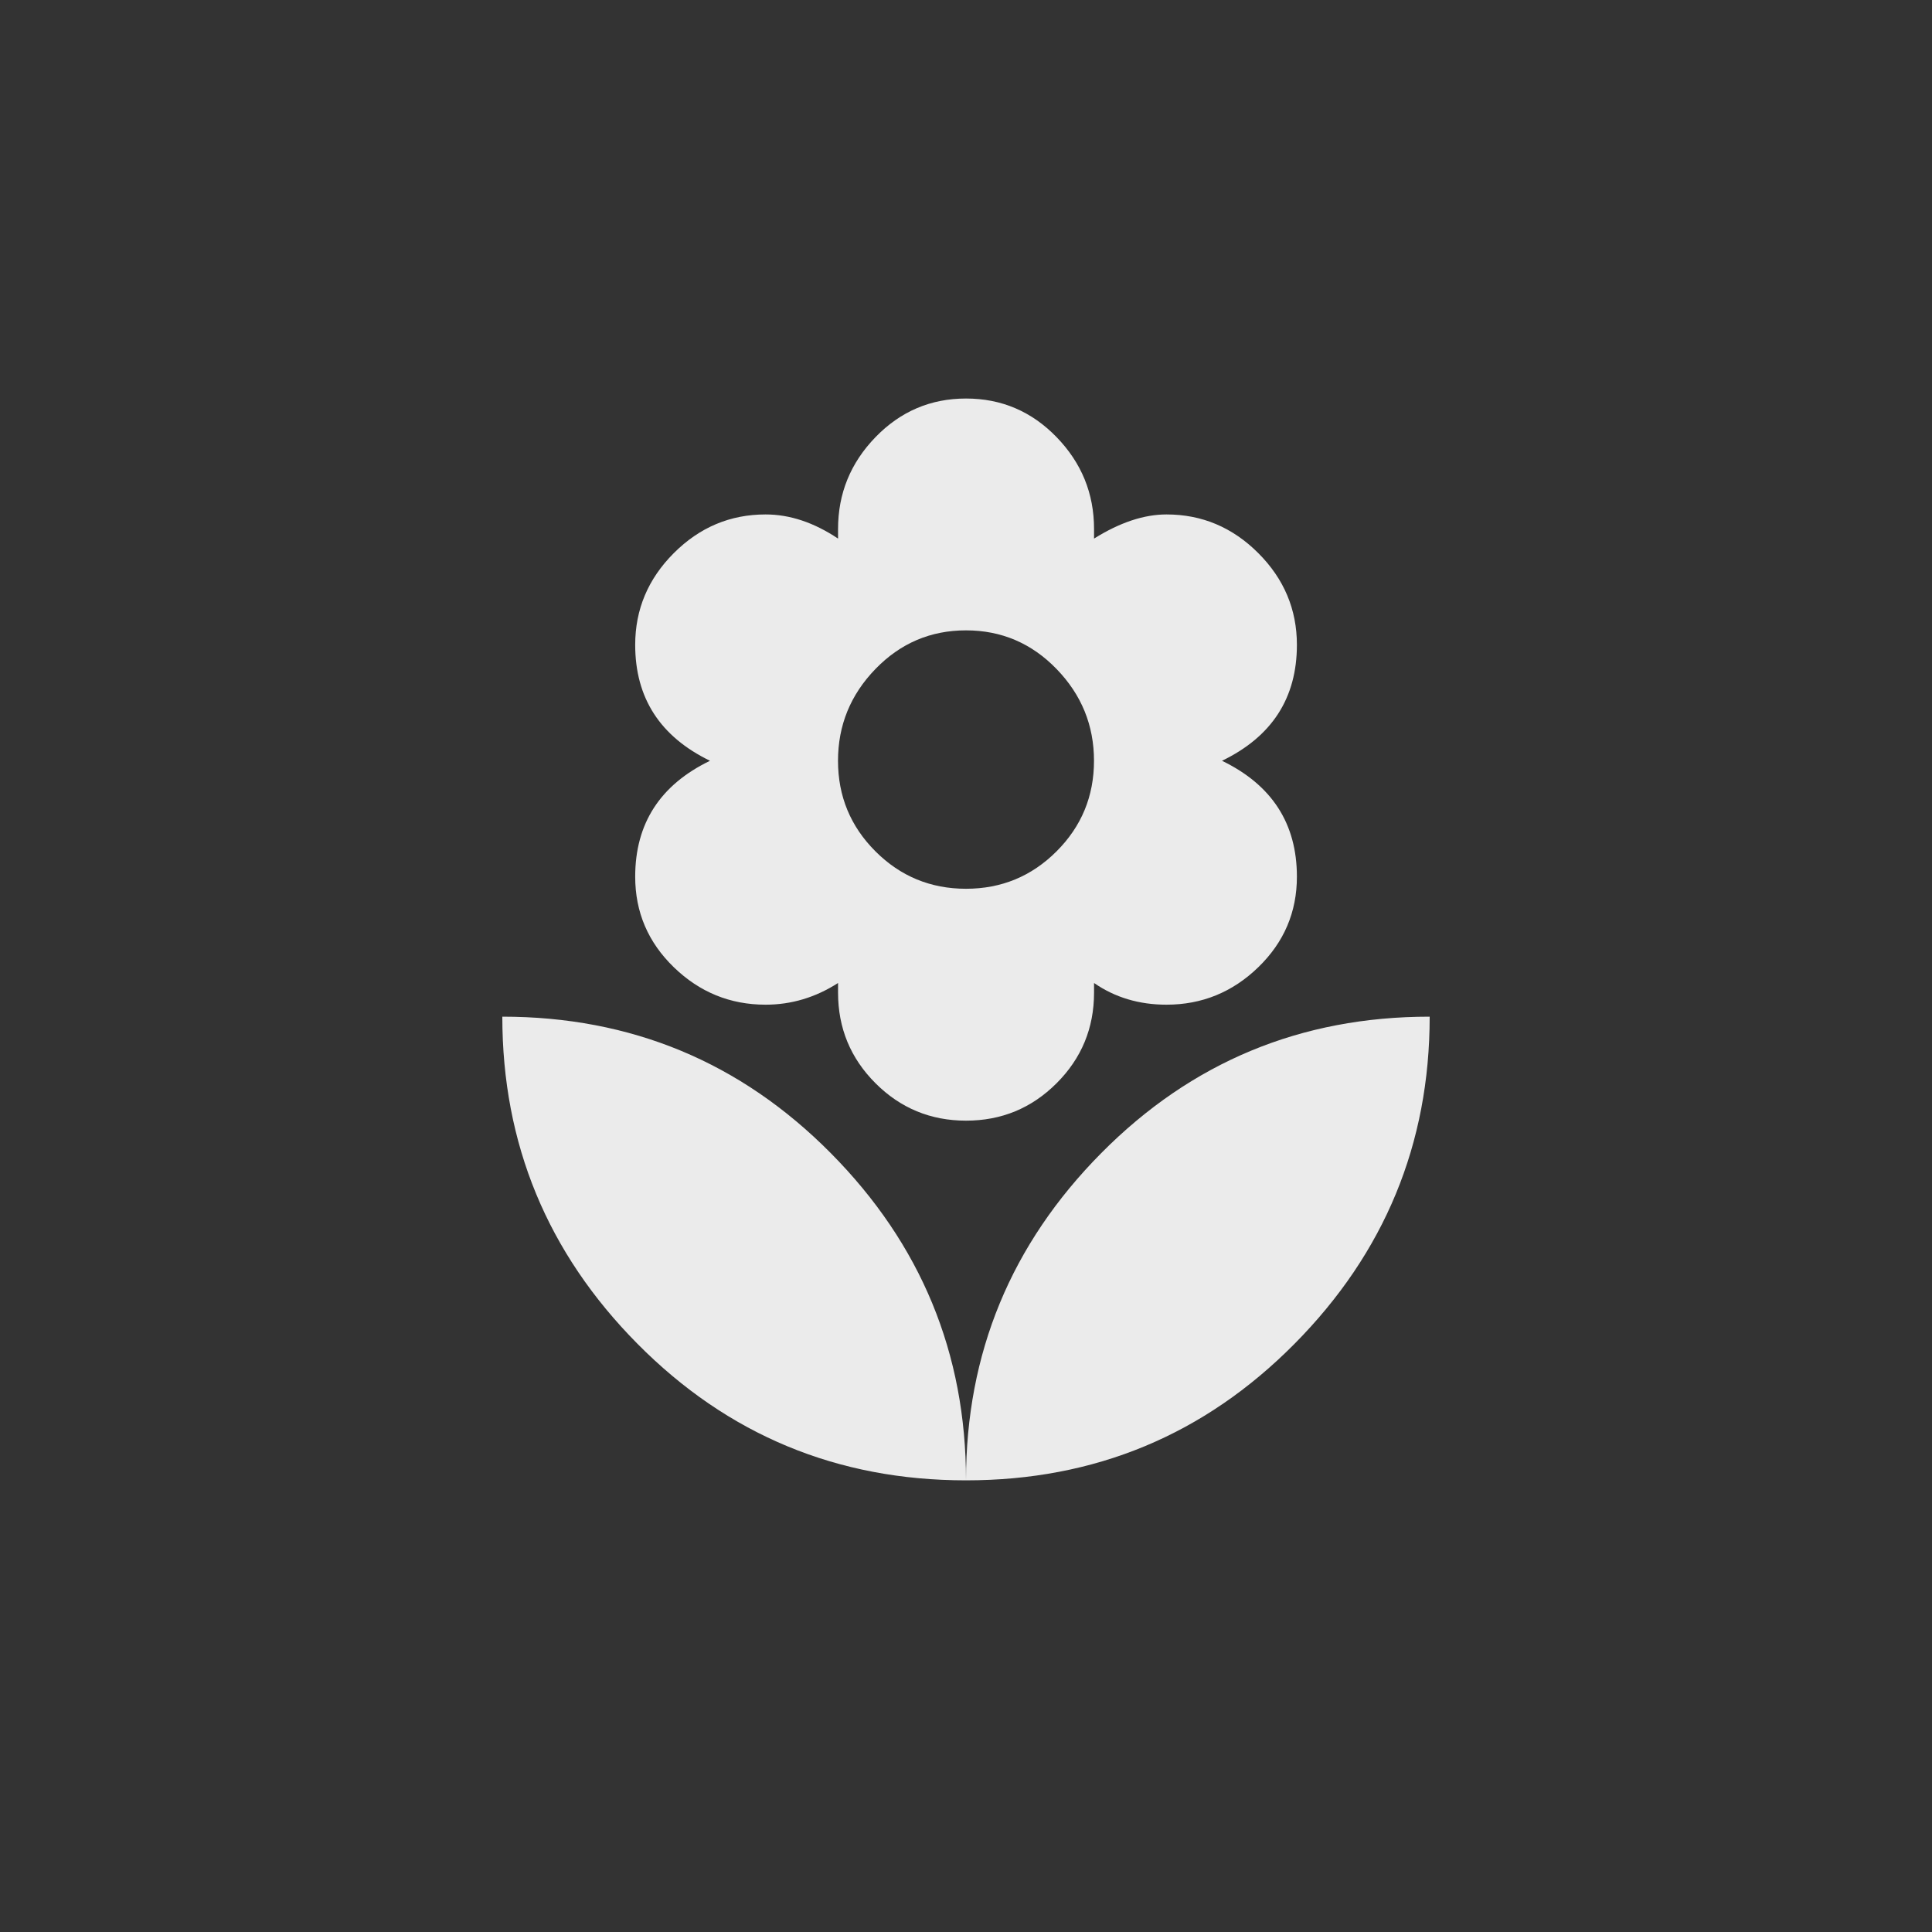 <!-- Generated by IcoMoon.io -->
<svg version="1.1" xmlns="http://www.w3.org/2000/svg" width="40" height="40" viewBox="0 0 40 40">
<rect x="0" y="0" width="40" height="40" fill="#333333" stroke="none"/>
<title>mt-local_florist</title>
<path fill="#ebebeb" d="M20 13.051q-1.1 0-1.875 0.8t-0.775 1.9 0.775 1.875 1.875 0.775 1.875-0.775 0.775-1.875-0.775-1.9-1.875-0.8zM13.151 18.151q0-1.651 1.549-2.4-1.549-0.751-1.549-2.4 0-1.1 0.8-1.9t1.9-0.8q0.751 0 1.5 0.5v-0.2q0-1.1 0.775-1.9t1.875-0.8 1.875 0.8 0.775 1.9v0.2q0.8-0.5 1.5-0.5 1.1 0 1.9 0.8t0.8 1.9q0 1.651-1.551 2.4 1.551 0.751 1.551 2.4 0 1.1-0.8 1.875t-1.9 0.775q-0.851 0-1.5-0.449v0.2q0 1.1-0.775 1.875t-1.875 0.775-1.875-0.775-0.775-1.875v-0.2q-0.7 0.449-1.5 0.449-1.1 0-1.9-0.775t-0.8-1.875zM20 30.649q-4 0-6.8-2.825t-2.8-6.775q4 0 6.8 2.825t2.8 6.775zM20 30.649q0-3.949 2.8-6.775t6.8-2.825q0 3.949-2.8 6.775t-6.8 2.825z"></path>
</svg>
